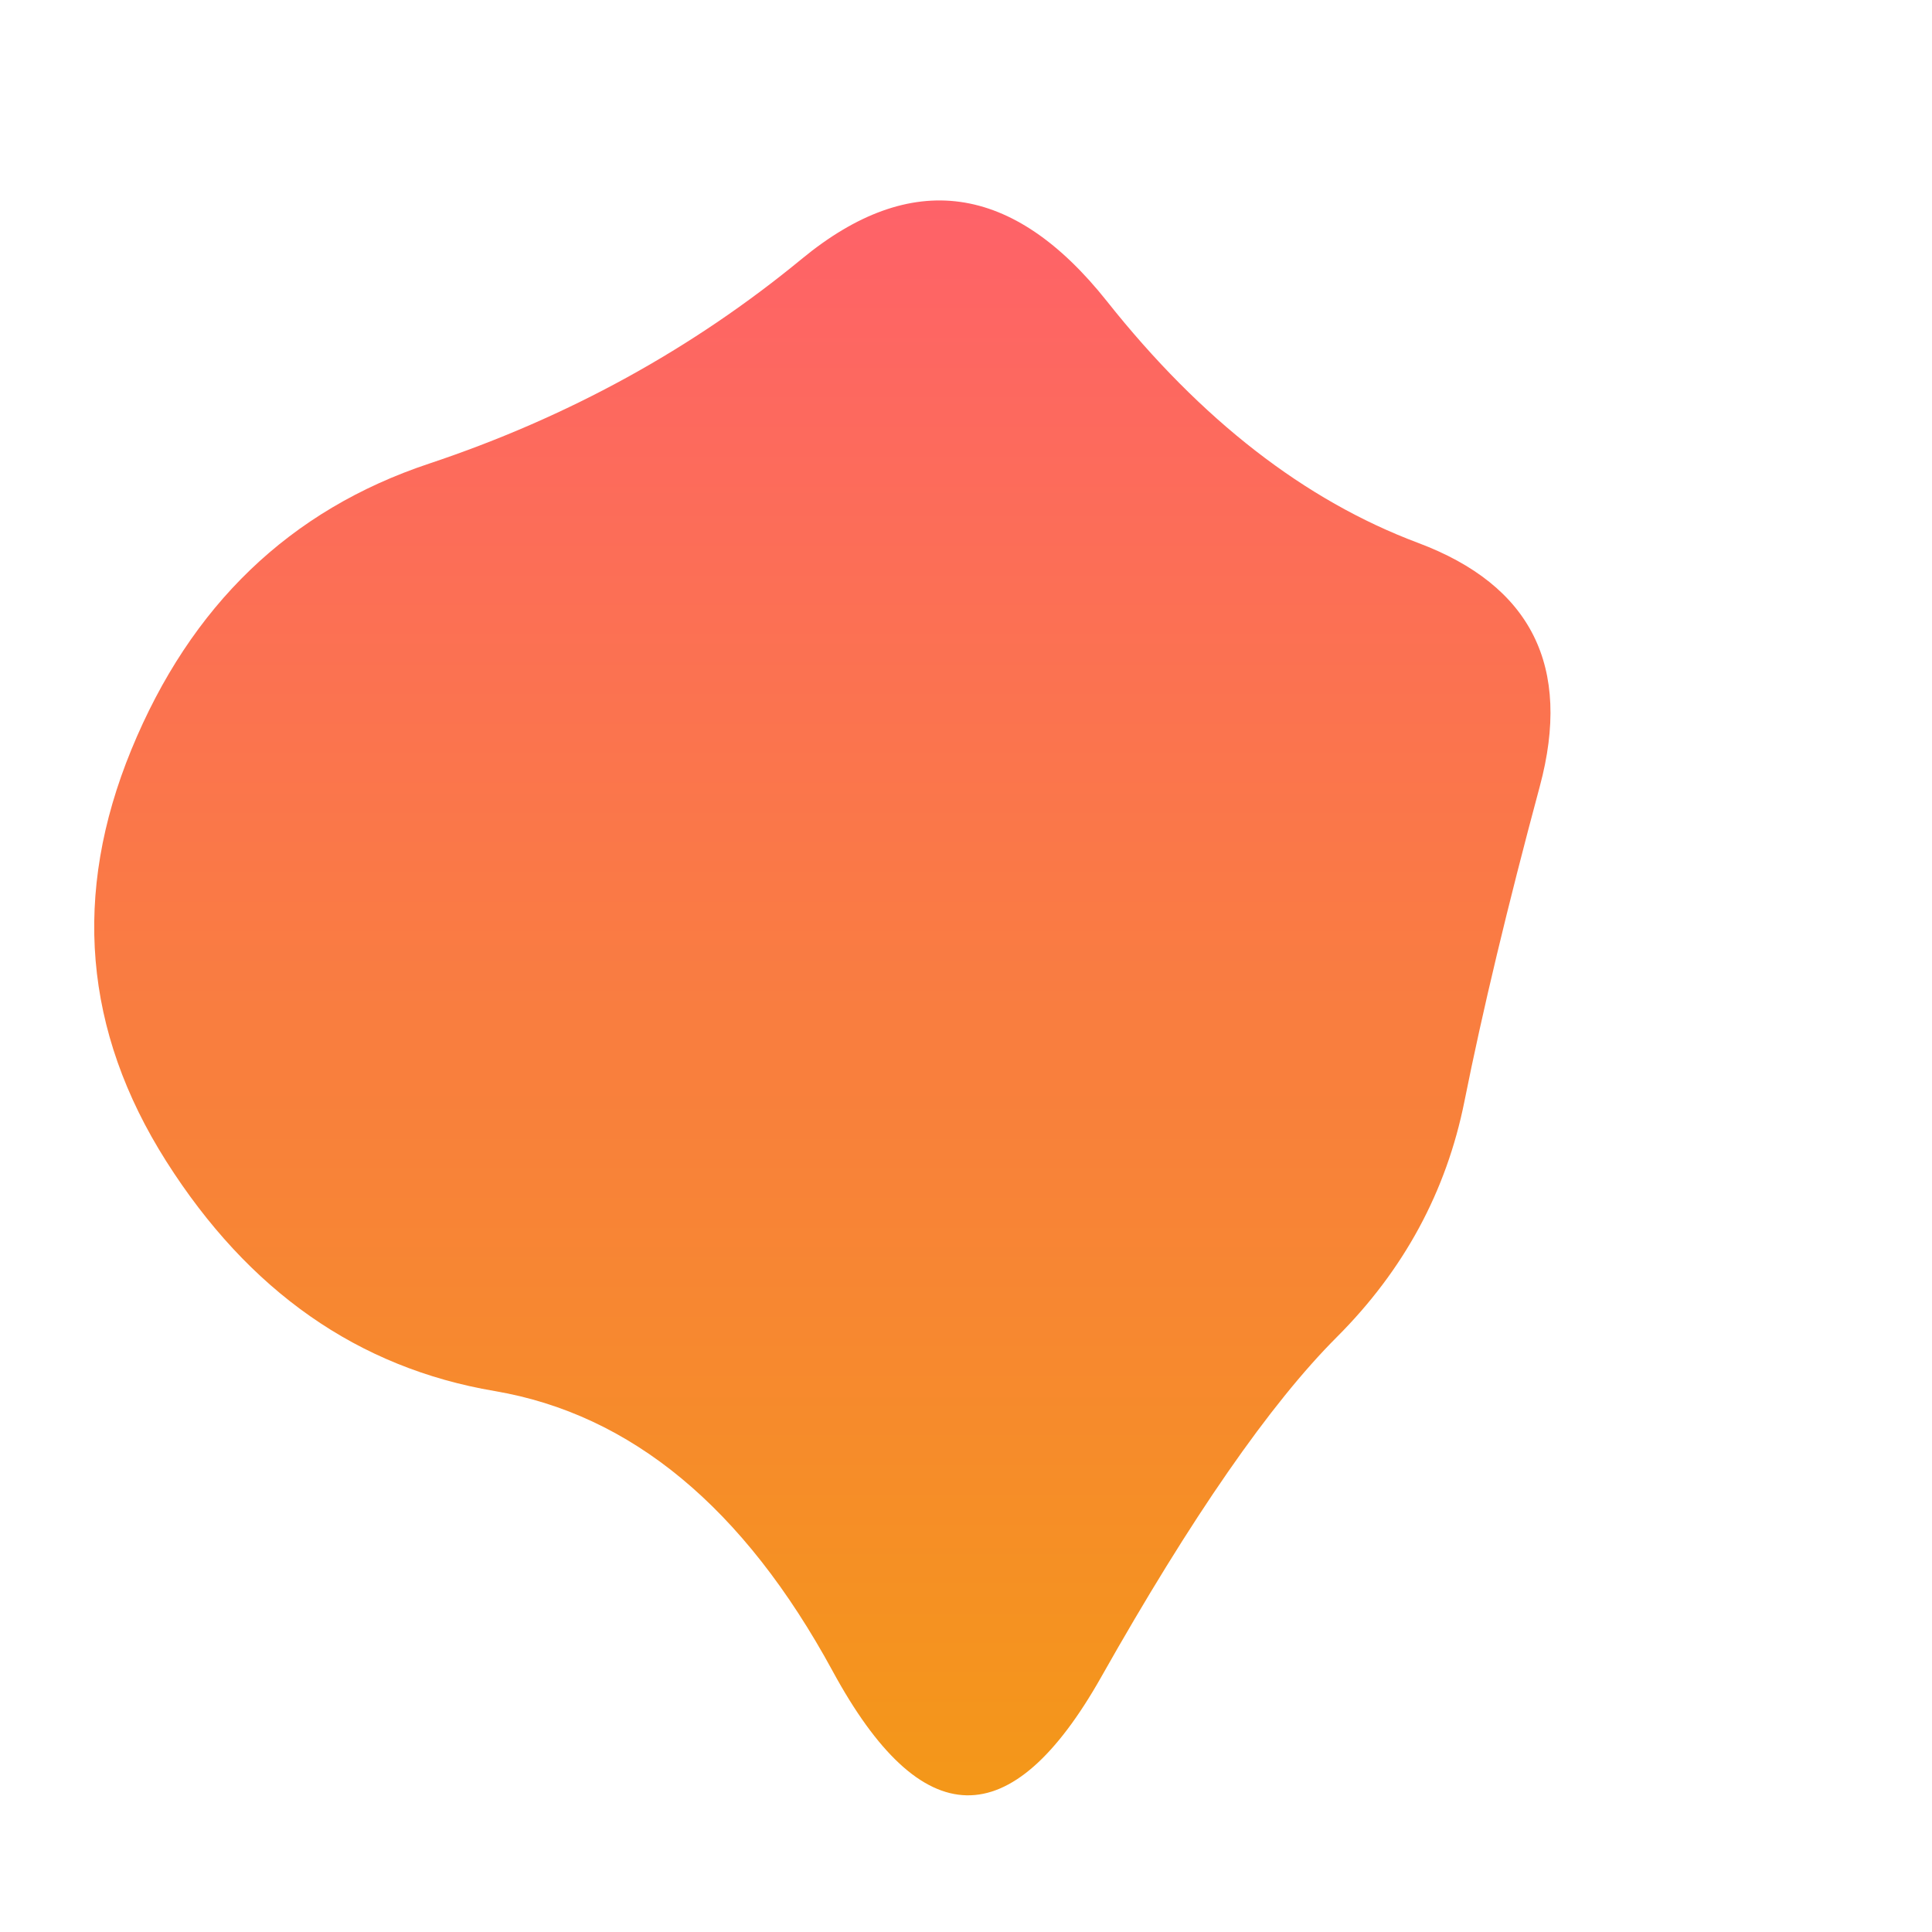<svg viewBox="0 0 500 500" xmlns="http://www.w3.org/2000/svg" xmlns:xlink="http://www.w3.org/1999/xlink" width="100%" id="blobSvg">
  <defs>
    <linearGradient id="gradient" x1="0%" y1="0%" x2="0%" y2="100%">
      <stop offset="0%" style="stop-color: rgb(255, 95, 109);"></stop>
      <stop offset="100%" style="stop-color: rgb(243, 156, 18);"></stop>
    </linearGradient>
  </defs>
  <path id="blob" d="M379,285Q372,320,346,346Q320,372,285,434Q250,496,215.5,432.5Q181,369,128,360Q75,351,43,300.5Q11,250,34,194Q57,138,111,120Q165,102,207.5,67Q250,32,286.5,78Q323,124,367,140.5Q411,157,398.5,203.5Q386,250,379,285Z" fill="url(#gradient)"></path>
</svg>